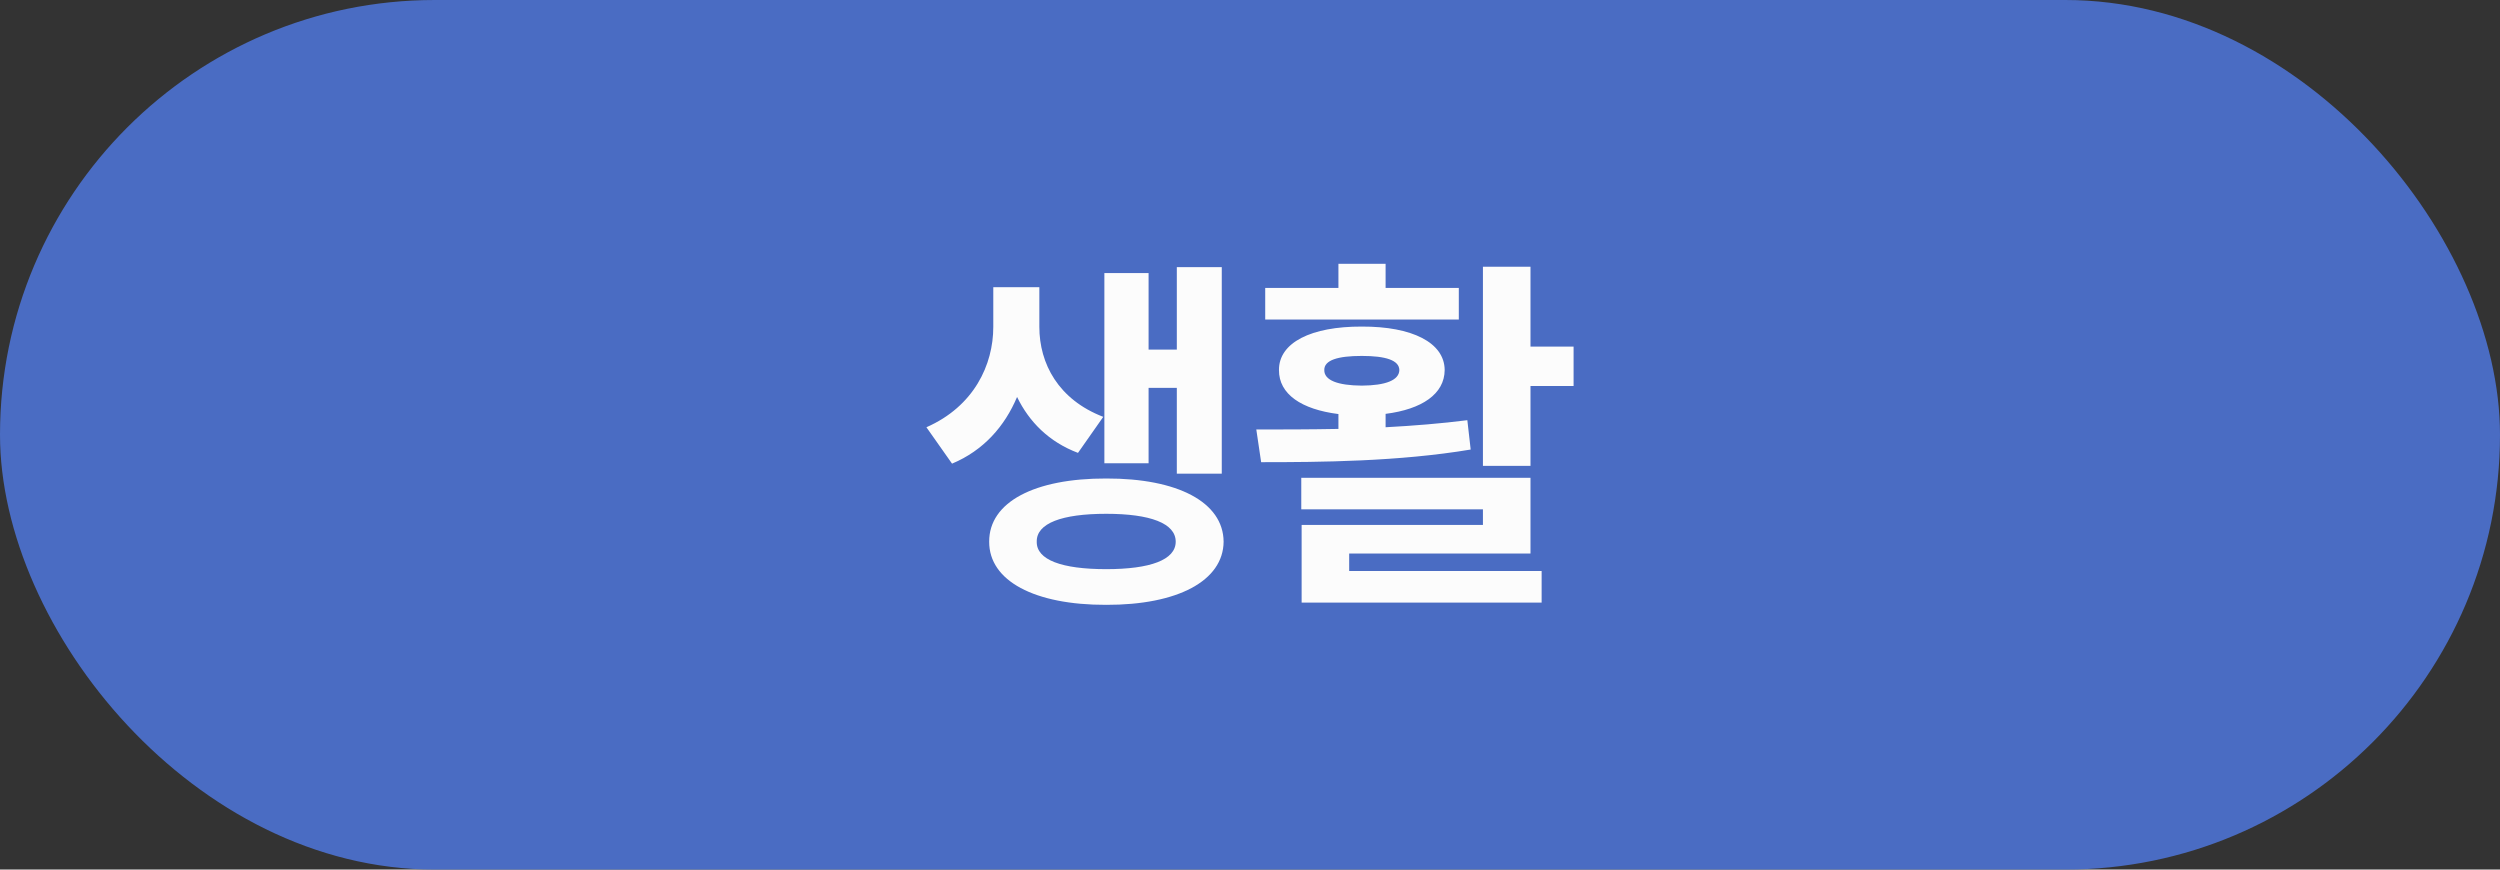 <svg width="92" height="32" viewBox="0 0 92 32" fill="none" xmlns="http://www.w3.org/2000/svg">
<rect x="0" y="0" width="92" height="32" fill="#333333" stroke="none"/>
<rect width="92" height="32" rx="16" fill="#4A6CC3"/>
<path d="M38.248 12.031V10.568H36.553V12.031C36.553 13.419 35.849 14.95 34.092 15.723L35.035 17.062C36.197 16.577 36.977 15.682 37.428 14.608C37.872 15.524 38.603 16.263 39.67 16.666L40.6 15.34C38.945 14.704 38.248 13.378 38.248 12.031ZM36.402 19.934C36.395 21.376 38.07 22.265 40.709 22.258C43.334 22.265 45.016 21.376 45.029 19.934C45.016 18.477 43.334 17.602 40.709 17.609C38.07 17.602 36.395 18.477 36.402 19.934ZM38.152 19.934C38.139 19.257 39.075 18.908 40.709 18.908C42.329 18.908 43.266 19.257 43.266 19.934C43.266 20.604 42.329 20.945 40.709 20.945C39.075 20.945 38.139 20.604 38.152 19.934ZM40.641 17.049H42.268V14.273H43.307V17.432H44.961V9.83H43.307V12.865H42.268V10.049H40.641V17.049ZM56.322 9.816H54.572V17.145H56.322V14.205H57.908V12.756H56.322V9.816ZM46.232 15.805L46.41 17.008C48.584 17.008 51.469 16.987 54.121 16.543L53.998 15.463C53.034 15.586 52.016 15.668 50.99 15.723V15.23C52.33 15.06 53.157 14.499 53.164 13.617C53.157 12.605 51.961 12.011 50.115 12.018C48.256 12.011 47.06 12.605 47.066 13.617C47.06 14.506 47.894 15.066 49.254 15.237V15.784C48.174 15.805 47.142 15.805 46.232 15.805ZM46.56 11.758H53.684V10.596H50.99V9.707H49.254V10.596H46.56V11.758ZM47.887 18.744H54.572V19.318H47.9V22.176H56.732V21.014H49.65V20.371H56.322V17.582H47.887V18.744ZM48.734 13.617C48.727 13.255 49.227 13.098 50.115 13.098C50.99 13.098 51.489 13.255 51.496 13.617C51.489 13.993 50.99 14.185 50.115 14.191C49.227 14.185 48.727 13.993 48.734 13.617Z" fill="#FCFCFC"/>
</svg>
